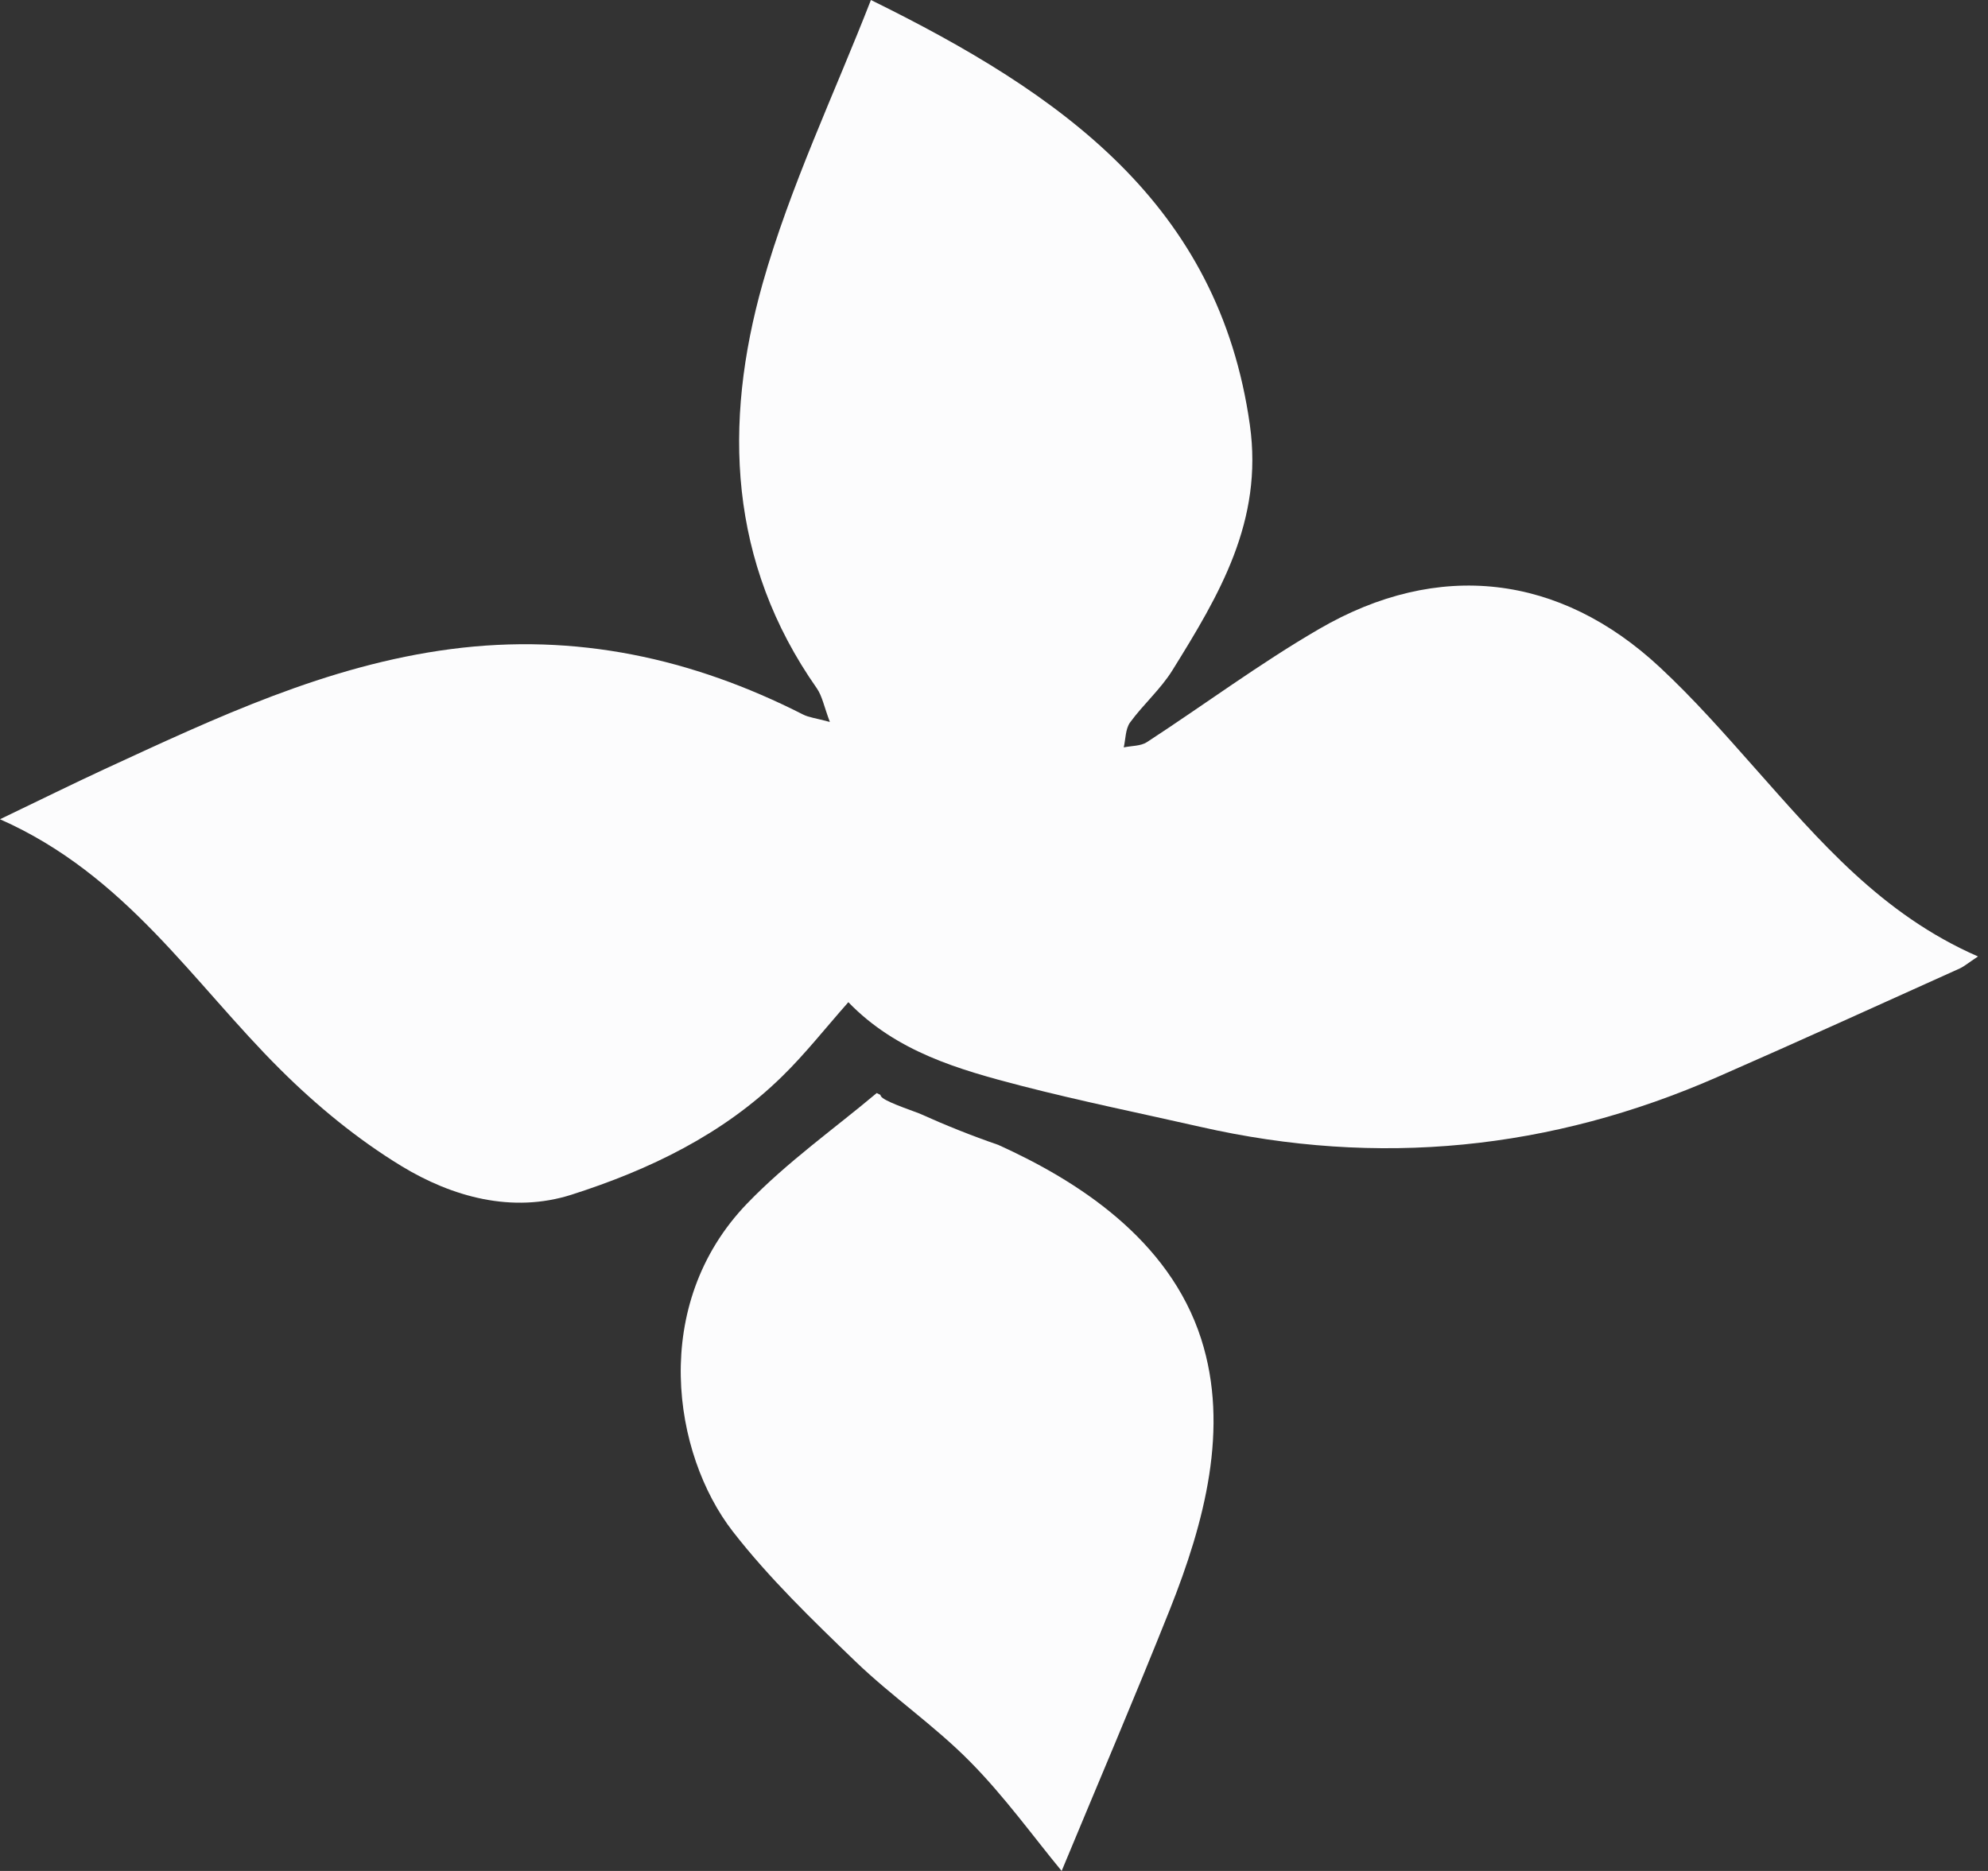 <svg width="34" height="32" viewBox="0 0 34 32" fill="none" xmlns="http://www.w3.org/2000/svg">
<rect x="0" y="0" width="34" height="32" fill="#333333" stroke="none"/>
<g clip-path="url(#clip0_431_11422)">
<path d="M20.008 27.527C19.402 29.046 18.758 30.551 18.157 32C17.673 31.414 17.18 30.726 16.59 30.13C15.983 29.514 15.254 29.017 14.63 28.416C13.897 27.709 13.155 26.994 12.534 26.195C11.503 24.868 11.108 22.317 12.778 20.584C13.463 19.873 14.288 19.29 14.994 18.695C15.015 18.706 15.037 18.716 15.058 18.727C15.059 18.799 15.318 18.896 15.725 19.045C16.173 19.247 16.623 19.427 17.077 19.583C17.078 19.585 17.079 19.585 17.08 19.585C18.406 20.186 19.993 21.185 20.544 22.903C21.03 24.422 20.601 26.037 20.008 27.527Z" fill="#FCFCFD"/>
<path d="M33.829 16.359C33.666 16.466 33.597 16.527 33.517 16.564C32.137 17.186 30.761 17.813 29.374 18.42C26.525 19.67 23.575 19.966 20.529 19.273C19.506 19.041 18.477 18.832 17.462 18.57C16.394 18.293 15.328 17.988 14.509 17.141C14.111 17.591 13.771 18.025 13.378 18.409C12.366 19.403 11.103 20.009 9.773 20.434C8.762 20.756 7.735 20.474 6.861 19.941C6.112 19.484 5.413 18.909 4.791 18.289C3.299 16.806 2.156 14.966 0 14.012C0.688 13.682 1.235 13.411 1.79 13.154C3.693 12.276 5.586 11.38 7.709 11.102C9.85 10.822 11.84 11.258 13.735 12.221C13.831 12.27 13.947 12.282 14.193 12.348C14.093 12.085 14.063 11.906 13.968 11.77C12.459 9.618 12.368 7.243 13.043 4.849C13.513 3.187 14.271 1.602 14.895 0C18.151 1.602 20.844 3.488 21.376 7.268C21.608 8.916 20.849 10.18 20.05 11.466C19.85 11.788 19.552 12.048 19.327 12.357C19.247 12.468 19.252 12.64 19.219 12.783C19.352 12.755 19.508 12.762 19.614 12.694C20.598 12.053 21.543 11.349 22.557 10.76C24.597 9.572 26.675 9.817 28.388 11.413C28.965 11.95 29.489 12.545 30.012 13.136C31.11 14.372 32.177 15.638 33.829 16.359Z" fill="#FCFCFD"/>
</g>
<defs>
<clipPath id="clip0_431_11422">
<rect width="33.829" height="32" fill="white"/>
</clipPath>
</defs>
</svg>
